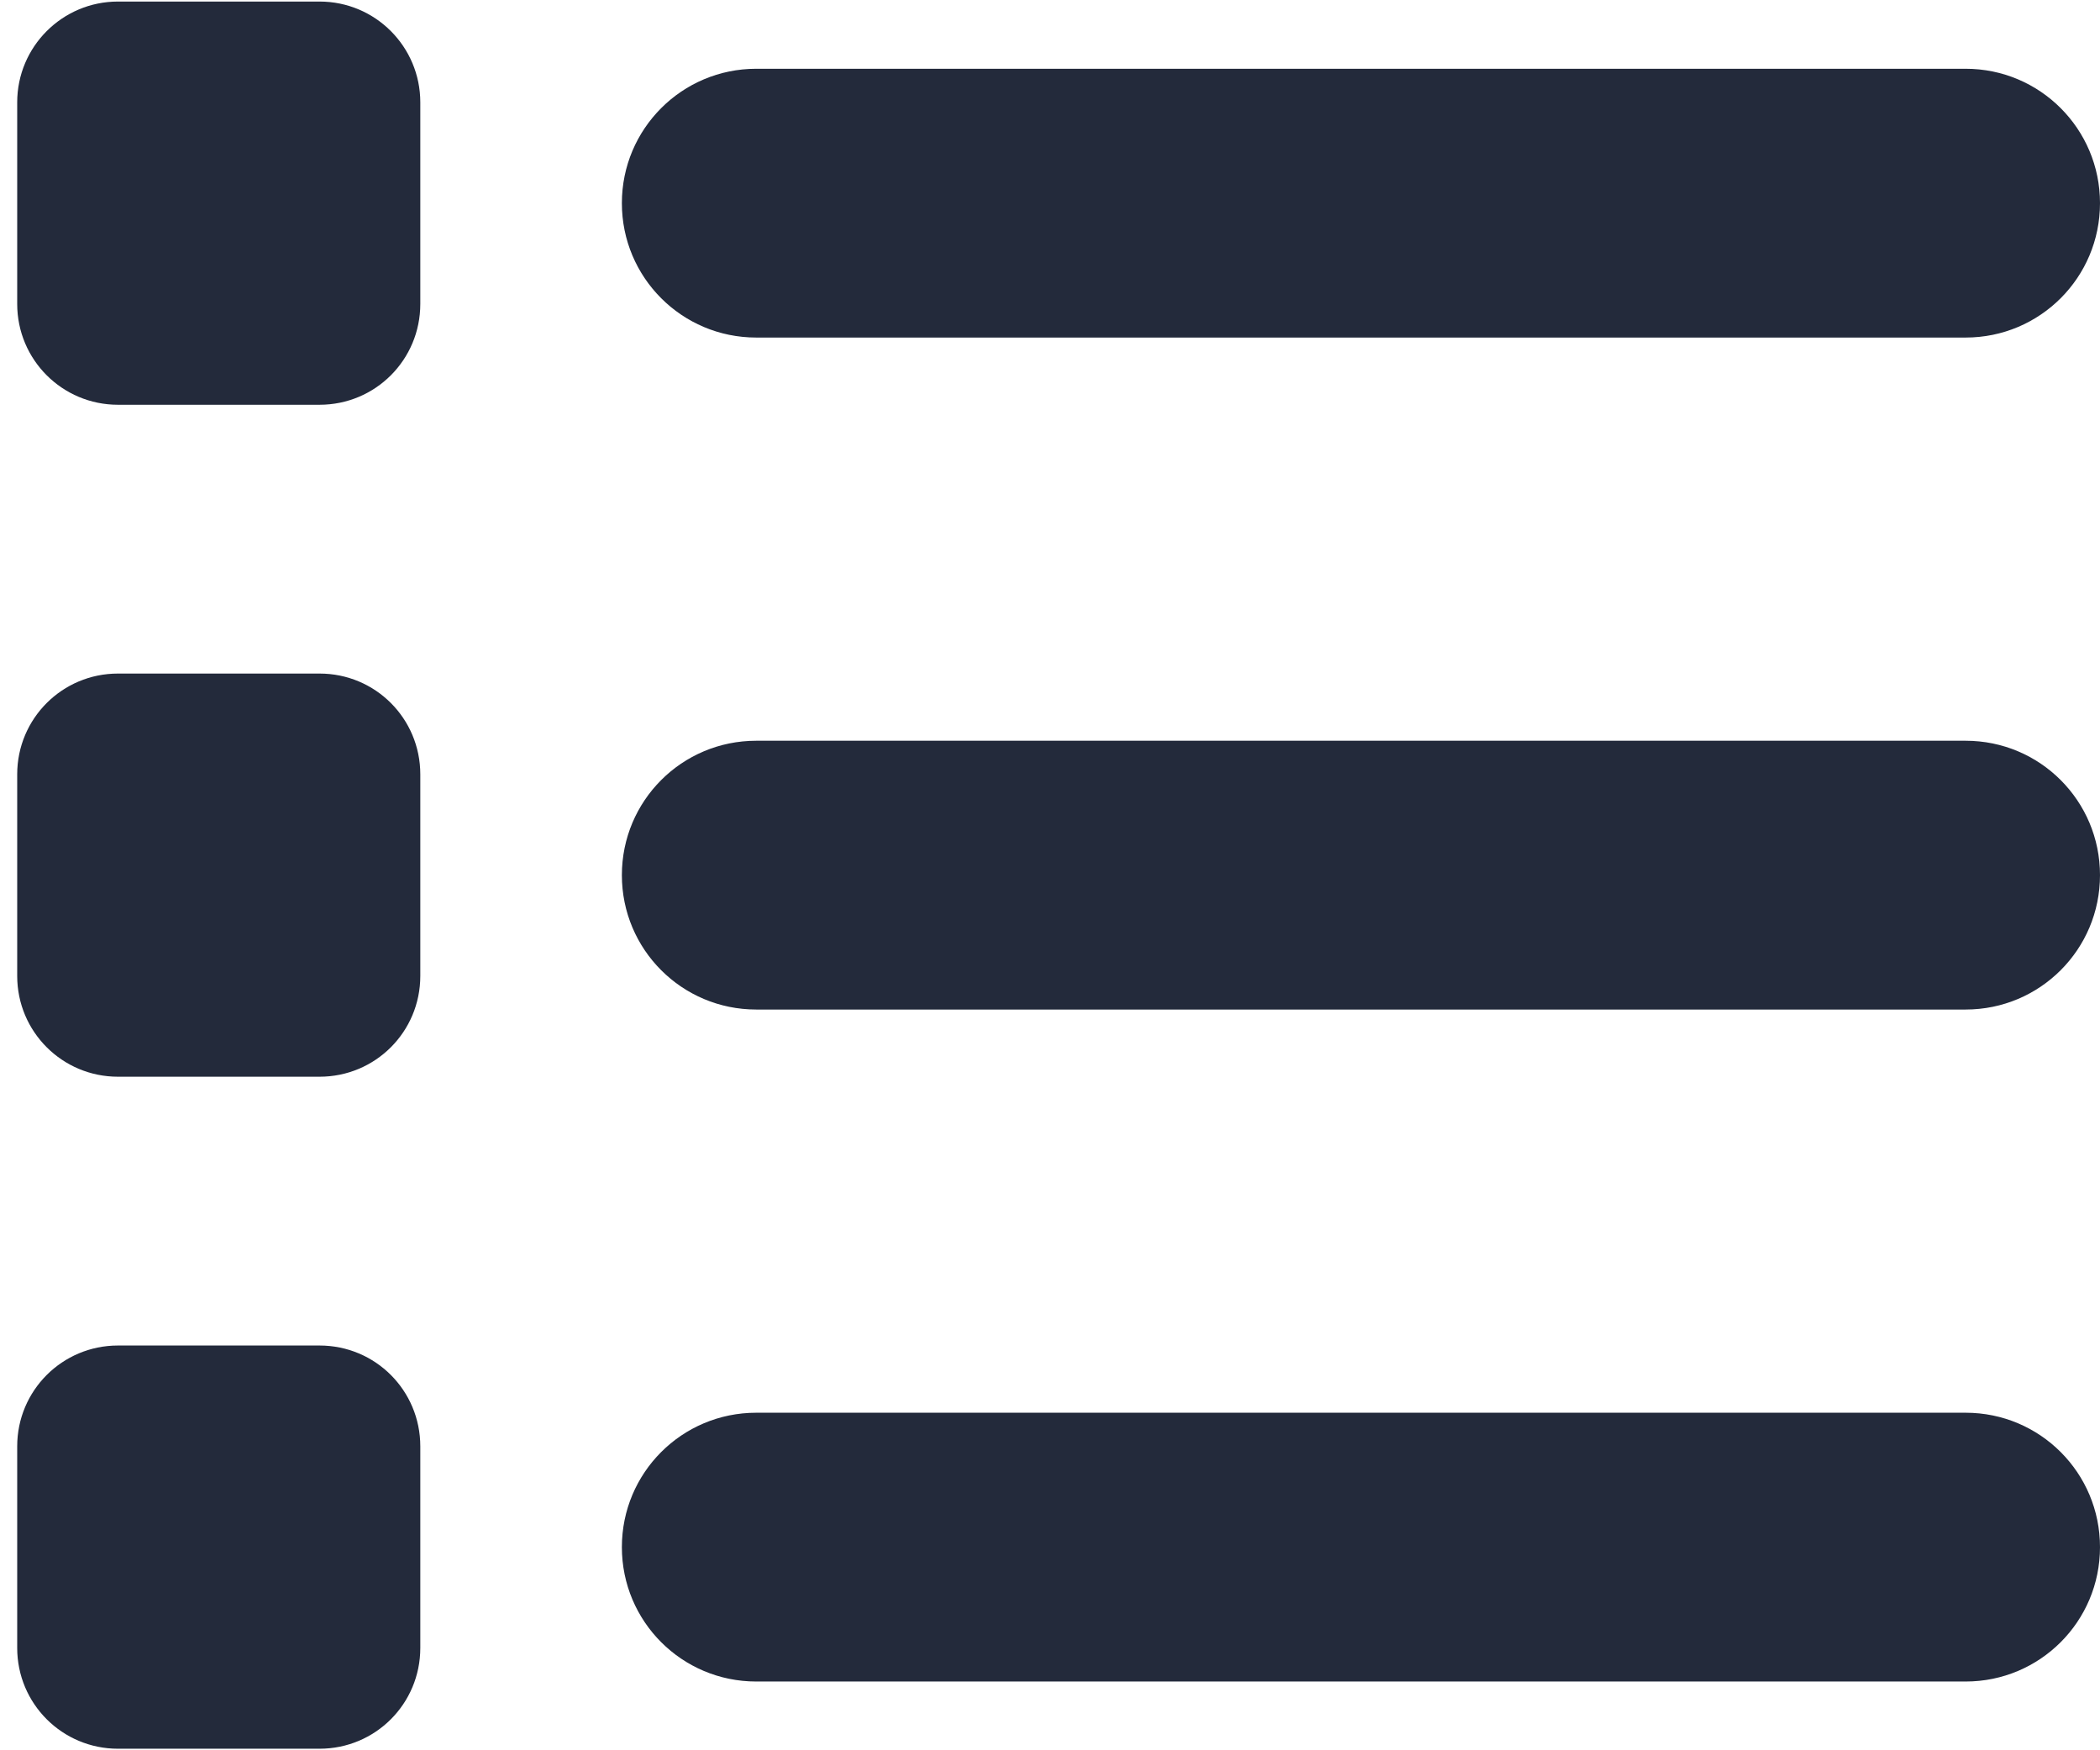 <svg width="84" height="70" viewBox="0 0 84 70" fill="none" xmlns="http://www.w3.org/2000/svg">
<path d="M12.781 0.062C15.015 0.062 16.812 1.868 16.812 4.094V12.156C16.812 14.39 15.015 16.188 12.781 16.188H4.719C2.493 16.188 0.688 14.39 0.688 12.156V4.094C0.688 1.868 2.493 0.062 4.719 0.062H12.781ZM78.625 2.75C81.598 2.75 84 5.157 84 8.125C84 11.098 81.598 13.5 78.625 13.5H30.25C27.277 13.5 24.875 11.098 24.875 8.125C24.875 5.157 27.277 2.75 30.25 2.75H78.625ZM78.625 29.625C81.598 29.625 84 32.027 84 35C84 37.973 81.598 40.375 78.625 40.375H30.25C27.277 40.375 24.875 37.973 24.875 35C24.875 32.027 27.277 29.625 30.25 29.625H78.625ZM78.625 56.5C81.598 56.5 84 58.902 84 61.875C84 64.848 81.598 67.25 78.625 67.25H30.25C27.277 67.25 24.875 64.848 24.875 61.875C24.875 58.902 27.277 56.5 30.25 56.5H78.625ZM0.688 30.969C0.688 28.735 2.493 26.938 4.719 26.938H12.781C15.015 26.938 16.812 28.735 16.812 30.969V39.031C16.812 41.265 15.015 43.062 12.781 43.062H4.719C2.493 43.062 0.688 41.265 0.688 39.031V30.969ZM12.781 53.812C15.015 53.812 16.812 55.61 16.812 57.844V65.906C16.812 68.14 15.015 69.938 12.781 69.938H4.719C2.493 69.938 0.688 68.14 0.688 65.906V57.844C0.688 55.61 2.493 53.812 4.719 53.812H12.781Z" fill="#232A3B"/>
</svg>

